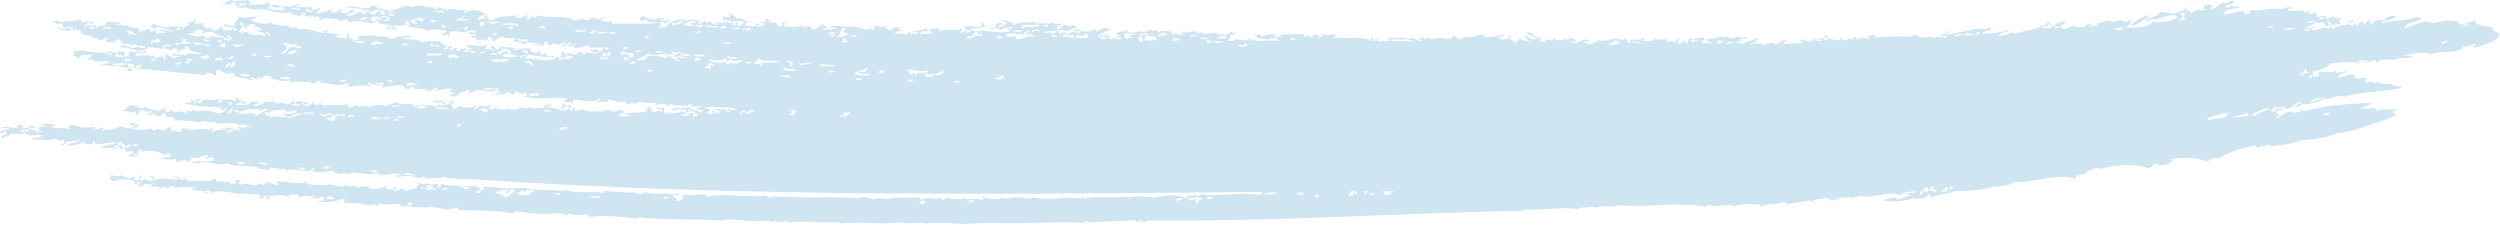 <svg xmlns="http://www.w3.org/2000/svg" width="218" height="20" fill="none" xmlns:v="https://vecta.io/nano"><path d="M212.858 3.812c.01-.1.38-.35.57-.227-.015.15-.37.24-.57.227h0zm-9.825-1.29c-.446-.31-.978.23-1.44.077-.23-.182.27-.088.162-.24-.223.09-.617.098-.61-.06.432-.088.482-.13.857-.382.14.182.31.086.48-.026.206.18.25.192.367.42.367-.152.135-.323.05-.488.552.102.476.492.135.698h0zm-1.296 4.082c-.005.12-.313.242-.487.107.246-.118.196-.286.487-.107zm-.886.013c-.167-.002-.272-.146-.248-.252.188.054.34-.23.44-.313.284.1.043.165.11.248a.2.2 0 0 1 .2.047c-.342.035-.633-.008-.503.27zm.606-4.022c-.19.075-.38.153-.544-.018.19-.093.373-.087.544.018zm-.055-.818c.167.136.238.138.273.01.295.142-.324.295-.424.15.1-.053.127-.106.15-.16zm-2.327.784c.34-.006.705-.237 1.03-.1-.353.12-.705.23-1.03.1zm-.872-.15c-.146-.124-.33.116-.472-.055.14-.175.6-.098.472.055zm-1.584 7.705l-.256-.17c.413-.078.922-.608 1.678-.438-.6.203-1.118.274-1.422.61h0zm6.44-.37c.19.114-.044.216-.032.326-.152-.066-.32.033-.464-.137.168-.092.32-.04.496-.19zm-6.983.352c-.457.03-.925.16-1.373.12.422-.15.838-.22 1.262-.37.108.085.166.168.11.25zm-2.125.137c-.33.1-.807.076-1.318.245-.065-.056-.194-.115-.12-.167.35-.195 1.07-.36 1.615-.48.208.142.04.273-.176.402zm-4.062-8.535c.443.018.59-.256.183-.485a.73.73 0 0 1 .353-.111c.33.2-.258.373.215.578-.253.028-.52.21-.75.018zm-5.543.89c.294-.21.564-.178.84-.22-.065.16-.586.314-.84.22zm-11.904.445l-.19-.128c.175-.162.323-.055.48-.027l-.29.155zm-1.222-.038c.355-.153.695-.152 1.015.072-.34-.024-.688.067-1.015-.072zm-.83.137c.23-.21.79-.226.75-.017-.235-.136-.51.117-.75.017zm-.337 13.377c.072-.052-.023-.1-.12-.166.146-.092.28-.088.407.012-.082.098-.15.167-.287.155zm-.224.197c-.172-.088-.377.158-.543-.016.21-.203.248-.175.448-.395.18.14.05.273.095.41h0zm-1.164.087c-.216-.182-.15-.194-.456-.218.065-.113.197-.4.503-.27-.653.273.66.096-.047.488h0zm-.678-.02c-.087-.045-.17-.13-.265-.1-.105.083.014.377-.302.318-.045-.096.13-.187-.04-.287.367-.028.353-.372.718-.386.066.15.194.305-.1.445h0zm-9.837-13.242c.265-.15.51-.123.752-.018-.263.14-.496-.052-.752.018zm-7.044.233c-.326-.088-.262.186-.55.065-.058-.095.66-.334.55-.065zm-1.3.083c-.228-.088.013-.162-.114-.25.215-.1.413-.045.615-.02-.006.14-.296.09-.5.27h0zm-6.812-.045c-.28-.207-.702.127-.593-.223.156.1.674.006.593.223zm-2.535.127l-.192-.128c.392-.08.33-.046.502-.27.176.068.362.027.53.18-.29.18-.563.196-.84.22zm-2.99-.09c-.107-.144-.57-.118-.45-.3.174.19.675.05.45.3zm-16.186-.4c.178.04.374-.1.538.098-.155.12-.635.068-.538-.098zm-.068 13.587c-.192-.112-.407.01-.605-.058.405-.254-.182-.163.03-.325.302.164.64-.052.95.028-.258.115-.45.23-.374.355h0zm-1.827-.096c.17-.113.332-.15.48-.026-.168.113-.33.15-.48.026zm-.343.03c-.15-.12-.086-.41.23-.278-.11.092-.042.19-.23.278zm-.885.014c.148-.103-.006-.206-.193-.13a.19.19 0 0 1-.021.245c-.13-.085-.277.05-.4-.094.35-.112.023-.245.372-.356.153.065.316.024.464.136-.105.046.045.29-.222.198h0zm-3.286.227l-.257-.17c.226-.183.583.055.257.17zm-1.413-.165c-.144-.17-.31-.07-.465-.136.237-.114.472-.2.686-.06-.076.066-.046.135-.22.197h0zm-.96-13.74c.14.07.082-.088.208-.035-.17.1.21.02.258.17-.133.127-.58-.02-.466-.136zm-2.22 13.52c.287.113.97-.233 1.014.07-.316-.032-.938.24-1.014-.07zm-4.534.516c-.18-.04-.37.072-.544-.016-.022-.255.807-.177.544.016zm-1.33.41c-.244-.156-.135-.303-.164-.454-.23.192-.625.254-.614.023.37-.07 1.103-.198 1.213.117-.48-.135-.222.2-.435.314h0zm-1.264-.323c-.17-.104-.418.044-.42.15-.117-.07-.184-.14-.185-.21.17-.08.686-.148.606.058h0zm-18.847.135c.19-.06.734-.173.678.02-.22-.07-.467.17-.678-.02zm-3.894.253a.57.57 0 0 0-.265-.089c.003-.108.248-.24.427-.233.235.116.054.22-.162.322h0zM57.9 17.146c.172.066.34-.032.33.132-.193.164-.525-.012-.33-.132zm-6.455.02c.288-.097.828-.16.878.066-.298.044-.596.093-.878-.066zm-3.104-.25c.19-.142.37-.137.54.014-.2.142-.363.002-.54-.014zm-2.11.063c-.392.102-.77.033-1.148-.073.2-.163.234-.053.43-.314.108.057.214.17.33.132.093-.052-.048-.1.012-.163.244.08.507-.13.737.142-.22.178-.68.013-.36.276h0zm-2.054.27c-.468-.327-.556-.302-1.056-.437.296-.138.7-.3 1.172-.253.05.096-.36.18-.088.283.375-.113.205-.24.364-.357.107.09.224.05.33.13-.225.302-.5.365-.723.632zm-2.68-.482c.004-.157.302-.212.476-.028-.163.056-.327.15-.476.028zm-2.97-.246c.2-.142.37-.105.547-.066-.187.094-.375.19-.547.066zm-3.073 1.3c.16-.054.336-.292.482-.11.094.128-.373.282-.482.11zm-7.08-.558c.26-.21.505-.14.746-.022-.045.182-.512.167-.746.022zm79.56-13.298c.354-.008.686-.115.702-.224.064.07.02.137.185.21-.307.144-.61.216-.887.015zm-1.854-.627c.312-.173.617-.295.903-.177-.157.28-.582.23-.903.177zm-.435.314c.377-.17.723.02 1.094-.05-.38.19-.74.156-1.094.05zm-.144.078c-.11-.052-.226-.01-.336-.052.093-.05-.048-.11.013-.162.066.025.136.017.208-.035.167.086.226.17.115.25h0zm-.852-.393c.196-.103.73-.095.673.102-.22-.092-.46.055-.673-.102zm-.802-.187c.034.042.125.085.057.124-.092-.058-.107-.112-.12-.167.206-.026.42-.118.615-.023-.198.19-.367.035-.55.065h0zm-1.59.238c.235-.095.452.02.68.02-.245.196-.682.222-.68-.02zm-.73-.226c-.087-.044-.17-.128-.265-.09.063.056-.042.107-.15.16l-.193-.128c.378-.168.313-.117.436-.314.137.072.062.138.187.2.072-.04.032-.08.078-.12.287.104.113.194-.093.283h0zm-1.797.273c.227-.102.075-.216.3-.318.266.077.544.016.8.106-.085.066.06.138.05.205-.4.163-.783.117-1.16.007h0zm-.157.24c-.085-.06-.175-.075-.264-.09.163-.145-.248-.307.106-.446.32.187.275.362.158.535h0zm.407-.763c-.04.04-.028.08.058.124.095-.042.188-.08.272.008-.367.034-.735.1-1.09-.033.39-.033.474-.106.76-.1zm-1.58.157c.105.1.22.05.33.133-.194.068-.493.113-.5.27-.137-.195-.205-.387-.224-.578.3.09.956-.05 1.01.152-.2-.065-.412.028-.616.022h0zm-2.476.254c.04-.026.074-.053.007-.082.21-.06.416-.086.608.06-.215.132-.417.096-.614.023h0zm-1.16.006c-.36-.047-.728-.01-1.08-.113.27-.083.37-.192.493-.2-.05.08.294.1.33.132.087-.066.016-.136.086-.202.36-.024.463.202.174.372h0zm-3.044-.293c.144.16.325-.082.466.136-.2.084-.682.024-.466-.136zm-.47-.912c.167.086.226.17.115.248-.087-.044-.17-.13-.264-.1-.07.02-.143.076-.208.034l.357-.193zm-.6.635c-.328-.136-.476-.098-.623.104-.195-.237.183-.245.436-.313.084.07.263.144.187.2h0zm-.514.434c-.378-.15-1.87.564-1.497-.045-.274-.01-.918.155-.945-.11.172-.154.947-.18 1.088.032.202-.312.326.001.544.016-.16-.22.187-.362.314-.48.32.187-.432.342-.113.527.076-.065.044-.135.222-.198.1 0 .518.153.388.257h0zM86.84 6.766c.285.114.27-.165.63-.185.377.252-.69.527-.63.185zm.703-3.487c-.235.093-.462.086-.68-.02.243-.178.46-.076.68.02zm1.688-.603c-.353.136-.692.105-1.03.092.35-.11.702-.237 1.03-.092zM83.13 7.148c.216-.137.42-.136.615-.023-.2.07-.423.163-.615.023zM81.88 6.58c-.108-.064-.233.065-.337-.05.267-.264.393-.097.58-.39.323.16-.03.298-.242.442zm-1.23.045c.087-.066.014-.135.085-.202.445-.015.29.303.615-.022.36.253-.483.404-.7.224zm-.744-.062c-.285-.1-.045-.165-.116-.248l-.358.194c-.32-.244.027-.356-.5-.423.323-.03.926-.072 1.01.153.255-.13.707.107.763-.182l.258.17c-.19.15-.34.04-.356.194-.382-.114-.584-.122-.693.142h0zm-.714.387c.154.066.328-.116.472.055-.136.175-.588.098-.472-.055zm-2.61-.606c.02-.15.428-.318.623-.104-.218.16-.423.163-.623.104zm-2.124.142c.198-.076.037-.162.29-.236.357.356.767.083 1.14.237-.245.246-.986.017-1.432-.001zm.168.454c.01-.13.36-.158.55-.066-.193.142-.372.105-.55.066zm-.376-3.764c.168-.113.33-.15.48-.027-.17.113-.33.15-.48.027zm-1.04 6.946c.413-.16.393-.173.44-.395.127.134.26.138.41.01.25.256-.477.532-.85.383zm.663-6.508c-.17.113-.33.15-.48.026.224-.066.007-.347.363-.275-.122.078.175.168.117.248zm-.92-.435c.53-.182.176-.878.805-.67-.036.064-.3.193-.234.36.166-.08.317.024.467.135-.35.1-.7.337-1.038.174h0zM74.9 6.092c.383.23.46-.296.894-.097-.38.13-.196.095-.363.275-.2.006-.75.043-.53-.18zM72.21 3.118c.23-.037.467-.165.687-.062-.245.21-.46.078-.687.062zm-.74 2.426c.414.22 1.224-.002 1.41.245-.41-.102-1.468.18-1.41-.245zm.757.756c.008-.122.36-.205.55-.066-.188.076-.373.123-.55.066zm.01-3.51c.173.107.374-.12.537.097-.15.12-.633.07-.537-.097zm-2.536 2.7c.35.185.74-.172 1.1.03-.32-.015-1.233.347-1.1-.03zm-.835 4.504c.213-.16.364-.29-.04-.368.234-.08.457-.035.673.1-.22.142-.258.45-.634.266zm-.816-3.45c.266.11.912-.096.94.19-.273-.022-.908.038-.94-.19zm.324-.643c.348.188.723.043 1.076.194-.403.177-1.14.053-1.29-.078.12.056.2-.055.214-.117h0zm.842-.3c-.13.064-.207.13-.22.196l-.13-.085c.14-.195-.045-.27-.382-.338.402-.177.462.027.732.226h0zm-2.876.16c-.06-.347-.282-.092-.66-.263.263-.153.464-.15.376-.44.42.462 1.246.11 1.885.3-.428.11-1.105.1-1.645.116.093.098.253.198.045.287zm-1.15 4.2l-.193-.128c.26-.126.523-.313.763-.182-.012.18-.355.116-.57.3zm-.542-.016c-.33-.124.164-.402.362-.275-.066.18-.41.018-.362.275zm-.408-4.376c-.47-.06-.493-.18-.686.06-.26-.004-.31-.145-.254-.252-.49.18-1.322.072-1.55-.247.564.2 1.24.106 1.64-.036-.095.107-.016.217.11.33.037-.175.062-.188.357-.194.148.072.032.137.05.205.156-.216.154-.067.416-.07-.184-.174.24-.2.414-.07-.005.14-.296.092-.5.272h0zm-.79 4.015c.172.102.34.06.188.2-.3-.006-.162-.178-.453-.3-.3.197-.58-.123-.893.097.18.04.363 0 .532.177-.146.112-.274.006-.42.152-.242-.067.08-.317-.253-.253-.205.09.196.196-.1.284-.14.024-.27-.02-.402-.093.025-.122.31-.236.232-.36-.16.022-.31-.082-.466-.136.956-.027 1.91-.045 2.848.163-.296.292-.533-.16-.823.058h0zm-1.45-4.12c.108.077.218.125.33.132l-.143.078c.035.028.067.057-.007.08-.364-.196-.107.173-.29.236-.154-.064-.32.034-.467-.135.33-.127.343-.263.576-.392h0zm-1.518-.655c.36-.118.54.067.76-.1.084.07.264.143.19.21-.312-.084-.648.144-.947-.11h0zm.098.492c.128-.078-.166-.168.02-.243.18.022.363-.007.543.015-.23.135-.247.3-.563.228zM60.4 2.288c-.204-.058-.77.01-.734-.225.298-.11.612-.323 1.037-.174-.17.15-.32.04-.493.2.172.102.34.06.2.21zm-1.084 2.54c.001-.09.305-.194.493-.2-.133.126.305.042.395.174-.305.136-.594.053-.888.015h0zm-.303.4c.117-.032.23-.025.337.05-.505.2-.73-.32-.993-.395l-.355.194c-.505-.258-1.028-.228-1.556-.166-.072.198-.28.35-.44.395-.014-.317-.26.103-.538-.097.448-.205.8-.323 1.067-.582.415.373 1.22-.006 1.776-.03-.068.08-.443.15-.29.236.258-.1.505-.057.765-.182-.088-.044-.274-.027-.196-.128.243.145.868-.106.875.147-.326-.12-.858.18-.575.392.055-.295.937-.105.952.027-.25-.015-.978-.156-.83.14h0zm-2.4 1.073l-.195-.128c.167-.113.33-.15.48-.027l-.285.155zm-1.708-.864c.173.1.26-.12.285-.155l.26.17c-.153.142-.64.183-.545-.015zm-.584-.385c.365-.196.293.144.67.182-.234.062-.66-.024-.67-.182zm-.118-.248c-.236-.116-.055-.22.16-.322.3.235.634.053.94.2-.2.16.04.303-.37.357-.316-.118-.06-.22-.11-.33-.207.043-.408-.015-.622.105h0zM53.12 2.898c.192-.142.372-.106.552-.066-.008.12-.362.204-.552.066zm-.21 1.91c.012-.095-.057-.192.227-.28.338.124.014.407-.227.28zm-.556.148c.194.18.77-.03.74.143-.24.014-.946.18-.74-.143zm.44-.396c-.067.107.096.22.1.33-.167.116-.318.01-.473-.054.187-.068.185-.342.363-.275h0zm.366-.357l-.284.154-.196-.128c.172-.16.323-.055.48-.026zm-1.122-1.42c.345-.045.684-.008 1.02.07-.328.072-.932.162-1.02-.07zm-.687.062c.232-.06.475-.28.693-.144-.237.126-.476.292-.693.144zm3.372 1.44c-.133-.05-.28.086-.402-.093.116-.21.533-.01.402.093zm.675.1c.2.072.41-.015.61.057-.172.11-.687.155-.61-.057zm1.247-1.148c-.17.114-.33.152-.48.028.168-.114.33-.15.48-.028zm.588 1.24c.2.05.414-.065.61.058-.168.028-.688.164-.61-.058zm1.418-2.49c.347.18.632-.205.837-.22.276.217-.145.178-.304.4-.123-.168-.274.01-.416.07-.17-.087-.226-.17-.117-.248zm2.402.72c-.002.108-.313.307-.492.2.163-.043.34-.28.492-.2zm.31-.48c-.1.052-.126.106-.15.16-.158-.085-.67-.055-.596-.22.24.125.51-.12.745.06h0zm.343-.03c.332.118.68.034 1.013.15-.416.085-.817-.03-1.227-.034l.214-.117zm1.564.086c-.116.064.14.14.052.205-.175-.09-.368.056-.538-.097.168-.102.333-.196.486-.108h0zm.496 1.523c-.277.052-.547.02-.824.058.03-.113.818-.26.824-.058zm.585 1.24c-.21.08-.42.12-.622.105.13-.06-.55-.043-.253-.252.288.082.584.092.875.147zm.205-2.605c-.24.157-.466.134-.687.063.23-.037.467-.165.687-.063zm-.637-.59c.36.06.737-.113 1.084.113-.36.03-.263.298-.57.3-.364-.096.036-.375-.248-.334-.108.092.056.192-.226.28-.186-.127-.08-.247-.04-.368h0zm1.6.616c-.028.08-.105.16-.29.237-.167-.2-.362-.026-.532-.18l.143-.077c.193.165.344-.03.68.02zm.035 3.02c-.194.04-.688.107-.467-.136.107.197.59-.094.467.136zm-16.524 5.893l-.13-.085c-.047.02-.093.04-.136-.004.128-.187.473-.3.762-.183-.2.175-.49.092-.495.272zm-1.714-1.72a1.14 1.14 0 0 1 .817.022c-.28.093-.55.086-.817-.022zm-4.98.148c-.208-.037-.264-.252-.598-.22.195-.2.364-.005.556-.148.252.13.35.255.042.37zm-2.53 1.153c.2-.102.034-.15.284-.155.305.134-.09.35-.284.155zm-1.937-1.522c.485-.125.958-.073 1.424.08a10.15 10.15 0 0 1-1.424-.08zm-2.703 5.797c.14-.264.752-.072 1.085.03-.37.103-.718-.09-1.085-.03zm-.55-5.03c.117-.05.237-.158.348-.112-.04.026-.073.052-.005.082a.4.4 0 0 1 .343-.032c-.234.123-.464.155-.685.063h0zm.114.33c-.13-.084-.275.052-.402-.093l.212-.117c.172.102.34.06.2.2h0zm-.6-1.24c.196-.133.734-.188.68.02-.218-.148-.463.134-.68-.02zm-.75 1.04c.2-.075.416-.08.62-.105-.12.164-.35.202-.62.105zm-1-.15c.318-.022.63.06.945.108-.296.165-1.11.196-.945-.108zm-.102 4.687c.2.046.414-.104.607.058-.175.273-.882-.107-.607-.058zm-1.394-4.726c-.288-.1-.266.163-.614.025.175-.164.7-.248.614-.025zm-.885.017c-.262-.164-.54-.083-.816-.02.1.138.12.276-.162.404-.2-.064-.402-.084-.6-.22.212-.13.4-.017.624-.187-.105-.167-.628-.092-.664-.262.11.038.225.037.343-.03l.326.212c.47-.183.575-.008 1.097-.133-.14.078.09.165-.15.24zm-1.915 4.516c.02-.166.41-.2.617-.106-.02.205-.406.14-.617.106zm.5-4.594c-.234.118-.458.074-.674-.1.233-.1.45.05.674.1zm-1.424-.08c-.17-.176-.35-.18-.544-.015l-.196-.127c.35-.136.684-.04 1.023-.014l-.283.155zm-1.166 4.66c.26-.163.497.016.742.06-.256.124-.5.043-.742-.06zm-.7-4.34c-.18-.018-.247-.062-.262-.17-.488.186-.945-.118-1.434.084-.213-.105.04-.358-.333-.132-.23-.125-.222-.453.155-.322-.078.052-.146.105-.01.163.075-.46.862-.298 1.32-.413l.327.213c.272-.013.56-.246.82-.06-.14.254-.766.286-1.103.215.065.06-.037.07-.14.078.226.02.443.197.67.18.354-.224.704-.39 1.033-.176-.548-.02-.414.167-.63.268.001-.21-.266-.083-.413.07h0zm-2.74 3.8c.265.115.546-.042.805.184-.236.096-.81.012-.805-.184zm-.24-4.043c-.247-.338-.247.03-.393-.255-.346.053-1.055.215-1.158.01.06.03.43.001.277-.074-.23.043-.456.012-.677-.1.2-.14.365-.033.54.096.218-.117.606-.047.628-.27.432.185.982-.192 1.213.196.05-.245.518-.226.756-.102-.657.038-.555.33-1.186.498zM19.85 9.86c-.108-.194.392-.183.155-.322.14-.067.277-.102.412-.07-.31.125-.127.52-.567.393zm.19-.972l.263.17c-.14.1-.28.136-.413.07.308-.073-.16-.167.15-.24h0zm6.113.324c-.207-.03-.768.015-.74-.142.207.001.77-.06.74.142zm-5.46 4.993c.235-.16.456-.057.677.017-.028.16-.46.148-.677-.017zm-1.07-2.72c.192-.114.73-.188.68.018-.226-.014-.46.116-.68-.018zm-8.073 1.18c.3-.206.505-.003.543.014-.182.008-.37.138-.543-.014zm-9.182-1.12c-.195-.264-.41.13-.605-.136.236-.214.813-.123.813.018-.142-.056-.077.06-.208.118h0zm16.65-2.644c-.12-.1.323-.254.416-.153.003.06-.247.342-.416.153zm40.686.628c.308.12-.1.36-.3.236.197-.075.035-.162.3-.236zM46.303 8.416c-.168-.086-.227-.17-.117-.248.3.066.603-.165.88.065-.26.154-.505.08-.764.182zm-.6-3.034c.46-.24.913.148.723.387-.2-.167-.15-.247-.723-.387zm-.25-.333c-.066-.057-.2-.114-.126-.166.15.125.34-.258.48-.027l-.354.194zm-1.63-.127c.087-.383.91-.186 1.37-.044-.466.148-.918.114-1.37.044zm.03.53c-.12-.07-.187-.14-.19-.2-.246.228-.82.103-.8-.104.26.178.556-.147.8.104a.56.56 0 0 1 .682.019c-.28.19-.352-.048-.492.19h0zm-1.735 2.36c.353-.176.69-.13 1.03-.094-.353.163-.69.133-1.03.094zM41.8 4.62c.214-.12.422-.16.622-.105-.205.008-.427.263-.622.105zm1.564.085c-.193.16-.367.04-.55.065.01-.188.36-.216.55-.065zm.57-.31c-.088-.045-.275-.027-.197-.128.42-.082.6.08.872.228-.076.066-.043.135-.22.198-.27-.102-.09-.192-.184-.3-.366.163-.516.17-.575.392-.247-.003-.16-.14-.254-.252.192-.142.37-.09.556-.147h0zm2.102.18c-.347.18-.242-.045-.534-.177.214-.183.544.054.534.177zm-4.97-.178c.135.017.267.063.396.174-.197.184-.602-.054-.396-.174zm-1.35.738c-.11-.16-.198-.227-.475-.055-.118-.072-.187-.14-.19-.21.19-.143.37-.09.555-.147.17.178.355.137.535.178-.298.074-.167.083-.426.233zm-2.3-.31c-.075.058-.043.146-.207.035.027-.08.103-.16.29-.236.352.17.73-.044 1.09.03-.243.29-.662.158-1.173.17h0zm-.174.567c.167-.115.323-.068.473.054-.167.115-.323.068-.473-.054zm.383-1.62c.294.08.17.352-.088.283.206-.1-.197-.196.088-.283zm.73.305c-.177-.09-.37.056-.54-.096.15-.128.63-.022.54.096zm-2.825 3.43c.123-.11-.187-.02-.125-.166.308-.162.956-.086 1.01.15-.278-.238-.6.02-.886.016zm-.508-3.643c.26-.113.503-.04.753-.02-.258.12-.513.188-.753.02zM33.79 7.05c.167-.116.323-.068.473.054-.167.115-.323.068-.473-.054zm-1.093-3.09c-.13-.12-.272-.022-.398-.174.32-.13.25-.093.495-.272.214.212.448.126.666.263-.26.142-.494-.096-.763.183h0zm-1.885-.458c.33.214.7-.082 1.017.15-.032.18-1.24.106-1.017-.15zM29.557 7.1c.168-.15.32-.04.5-.19.358.2-.284.307-.5.19zM25.44 4.097c-.544.225-.422.697-1 .545.402-.136.893-.613.25-.768.002-.148.235-.095.42-.152.107.245.503.085.81.185-.325.234.295.01.395.254-.302.082-.585-.107-.885-.064h0zm-.04.652c-.088-.053-.18-.01-.268-.09-.055-.182.52-.343.833-.223l-.565.312zm-.398.927c.22-.152.768.007.743.142-.247-.06-.5.012-.743-.142zM24.39 6.8c.238-.18.45.05.69-.145.12.07.188.14.193.208-.3.037-.6.135-.883-.064zm-1.394-1.83c.26-.2.504-.066.752-.02-.25.02-.506.087-.752.02h0zm-.36-2.007c-.287.237-.544-.054-.825.06-.194-.203-.328-.254-.67-.262-.115.065.143.14.057.205-.594-.238-.24-.4.042-.732.15.072.035.136.057.205.117-.064.223.095.34.05-.12-.07-.2-.14-.193-.21.255-.124.43.023.353-.194.16.007.322-.035.472.133-.096.085-.28.037-.213.117a2.94 2.94 0 0 1 .678.1c-.283.142.03.048.128.166-.17.162-.314-.086-.48.028.215.23.448.146.67.263.054.074.293.354-.085.283.15-.15-.26-.057-.33-.213h0zm-.25 1.95c-.15-.16-.32.025-.47-.135l.282-.156c.078.097.237.196.187.29zm-1.457 1.592c.302-.116.595-.06.883.064-.304.16-.6.145-.883-.064zm-.608-2.502c.092-.052-.052-.1.01-.164.355.166.732-.047 1.088.11-.363-.046-.744.244-1.097.053h0zm.175 1.717c-.164.102-.33.196-.483.11.08-.052.147-.105.01-.163-.254.075-.1.16-.287.237-.306-.157.155-.295.23-.442.247.043.066.26.263.17.124-.092-.04-.192.084-.284l.265.17c-.105.066-.255.13-.082.202h0zm-1.338-1.707c0-.108.243-.242.423-.234.3.1-.177.158.123.248a.54.54 0 0 1-.546-.014h0zm.266 1.352c-.097-.296-.45-.024-.744-.142.194-.362.953-.167.744.142zm-.04-1.713c-.165.115-.322.07-.475-.053l.282-.155c.14.07.066.137.192.21zm-1.2-.52c.118.07.115.14.057.205-.41-.01-.524-.083-.33-.213-.317.04-1.3.16-1.56-.245.33.12.25-.032.548.014-.04-.096.132-.187.22-.28a1.43 1.43 0 0 1 .547.014c.07.124-.045.244-.088.365.334-.283.648-.185.97-.22.276.294.548.255 1.005.393-.217.207-.943.024-1.367-.036h0zm.153.94c-.2-.095-.41-.01-.61-.137.173-.143.68-.042.61.137zm-.402 1.1c-.204-.037-.4-.15-.603-.22.297-.017.6-.132.898-.18-.134.065-.1.134.057.206l-.352.194zm-1.594.407l-.2-.127.212-.117c.127-.078-.17-.168.014-.244.126.185.28-.094.406.092-.214.13-.16.268-.43.397h0zm-1.095-.027c.206-.01.425-.264.622-.107-.21.12-.425.28-.622.107zm2.58-2.136c.157.063.318.023.473.135-.2.14-.685.04-.473-.135zm-.846.467c.07-.053-.028-.1-.127-.167.347-.1.674.174 1.022.067-.294.168-.483.123-.895.1h0zm-.34-.05c-.27-.126-.916.126-.95-.186l.133.084c.14-.118.1-.242.088-.364.133.084.278-.052.407.09-.565.275.49.152.323.375zm-1.24.133c-.068-.056-.2-.113-.13-.166.137.06.16-.2.41.01l-.282.157zm4.5-.903c.34.005-.008.172.325.294l-.353.194c-.075-.098-.48-.062-.33-.212.162-.04.316.064.476.054.095-.107-.437-.23-.118-.33zm.51 1.848c-.116.203-.243.313-.626.187.457.02.17-.232.626-.187zm.784-2.956c-.127.078.17.168-.014.244-.327.043-.307-.32.014-.244zm2.074.83c.136 0 .404.183.187.3-.173-.1-.332-.2-.187-.3zm-9.928 2.558l-.198-.127c.168-.162.322-.057.48-.03l-.282.156zM10.81 5.23c.238-.196.463-.136.684.017-.23.017-.464.16-.684-.017zM9.7 5.53c.455.038.917-.078 1.367.034-.436.2-1.17.122-1.367-.034zm-.37-.905c.184.044.612-.06.403.173-.096-.125-.536.045-.403-.173zm.888.062c.112.236.212.056.473.134-.114.066.146.14.06.205-.334-.03-.237-.18-.546-.014l-.2-.128c.075-.066.04-.135.215-.198h0zm3.405-.936c-.001-.21-.27-.083-.416.072-.234-.237.465-.51.773-.35-.005.155-.203.26-.357.277zm-2.3-.708c-.215-.12.034-.29-.33-.293.486-.28.542.222.948.267-.215.18-.403-.198-.62.026zM9.56 2.59c-.1-.286-.28.015-.545-.095-.033-.265 1.003-.128.545.095zm-1.78-.125c.074-.066.04-.135.215-.2.1.09.226.05.34.13-.2.12-.377.218-.554.068h0zm42.28.303l.426-.232c.188.24.415-.06.605.14-.352.127-.69.1-1.03.093zm-2.982-.327c.087-.066.014-.136.084-.2.148.16.32-.025.47.135-.19.076-.375.124-.553.067zm-1.903-.134c-.413-.293-1.233.06-1.418-.243.4.03 1.5-.196 1.418.243zm-.562.23c-.11-.045-.227-.026-.333-.13.305-.05.2-.192.485-.11-.14.078.088.165-.152.24h0zm-1.614-.37c-.092-.26-.334-.057-.6-.22.306-.145.587.06.894-.098a.65.65 0 0 0 .333.131c-.338.1-.397-.078-.628.187h0zm.137.942c-.087-.052-.18-.01-.267-.09l.355-.195c.194.1.02.192-.09.283zm-1.104-.806c-.31-.155-.156-.432.1-.445.143.153.126.302-.1.445zm-2.285-.552c.1-.175.468-.088.64-.35.37.106-.284.183-.088.283.175.088.376-.16.546.015-.377.18-.737.088-1.097.05h0zm.697.794c.005-.048.184-.283.355-.194-.032.107-.07.313-.355.194zm-2.03-.3c.192-.133.36.06.54.097-.197.207-.366.015-.54-.097zm-.53-.26a.72.72 0 0 1-.398-.174c.188-.093.37-.088.546.015a.27.27 0 0 0-.148.159zm.952-.912c-.347.064-.68-.043-1.02-.07.346-.08.692-.114 1.02.07zm-2.038.8c-.287-.044-.3-.285-.677-.1-.038.14.4.11.186.29-.27-.004-.428-.08-.53-.26.382-.22 1.113-.303 1.235-.048-.14-.056-.078.06-.214.116h0zm-3.034-.613c.18-.213.67.07.606.14-.207.012-.408-.035-.606-.14zm-.447.56c.105-.08.538-.074.425-.234-.13-.17-.632.04-.535-.178.25.003.505-.048.742.143-.135.064-.1.132.055.206-.234.1-.464.118-.687.063h0zM33.3.88c.284.116.146.22.388.336-.188.095-.37.058-.552.066.14-.132-.018-.272.164-.402zm-.714.47c-.1-.208-.27-.12-.53-.26.47-.03.86-.466 1.103-.133-.396.054-.375.226-.572.392h0zm-1.258.374c.26-.133.525-.344.767-.184-.26.135-.52.248-.767.184zM27.2 1.086c-.14-.067-.625-.098-.532-.26.147-.065.624.118.532.26zM25.305.7c.253.02.867-.056.882.146-.297-.001-.594.003-.882-.146h0zM21.41.485c-.306-.05-.247.065-.684-.018.1-.126.23-.224.425-.234-.134.173.277.085.208-.035.177.1.097.193.05.287h0zm196.022 1.96c-.574-.195-1.503-.147-1.64-.665-.286.223-.78.125-.86.38.088.044.186-.034.282-.072.123.16-.037.106-.225.197-.165-.16-.343-.204-.527-.18-.19-.1-.1-.194.096-.283-.174-.03-.34.004-.352.11-.408-.3-1.385-.05-2.057.098-.734-.382-1.558.135-2.36.416l-.13-.086c.343-.43 1.104-.442 1.508-.728-.126-.12-.272-.022-.393-.176-1.192.44-1.9.27-3.055.557-.038-.042.008-.082-.057-.124.417-.046 1.05-.24 1.274-.45-.17-.127-.365.016-.536-.098.07.173-.114.21-.352.11.052.1.04.22-.033.326-.39-.1-1.29.04-1.13.372-.174.127-.056-.256-.326-.132-.037-.084.275-.08.16-.24-.274-.032-.535.28-.45.394-.187.056-.137-.217-.312-.296-.37.11-.145.24-.375.355-.184.1-.226-.133-.12-.167-.28-.082-.23.178-.296.236-.083-.017-.355-.127-.384-.257.175-.15.328-.097.497-.19-.395-.15-.594.14-.577.31-.484.034-.92.043-1.265.368-.344-.12.056-.215-.104-.33.28-.06.556-.087.832-.137-.25-.17-.232-.333.05-.488-.17-.088-.34.005-.352.11-.022-.197-.323-.02-.383-.257-.4.214-.736.202-1.25.206-.1-.12.377-.205.48-.026.072-.025.042-.053.01-.08l.143-.077c-.258-.153-.545-.01-.824.055-.123-.167.04-.326-.086-.492-.156.17-.16.09-.433.23-.247-.103-.16-.196-.312-.296-.178.063-.146.132-.224.197-.185-.087-.008-.164-.247-.253-.418.087-.824.054-1.23.043-.168-.185.168-.1.367-.274-.193-.114-.423.13-.608-.06-.003.067-.16.13-.088.2-.983-.173-2.02.2-3.006.07-.075.052.055.11.12.167-.17.1-.338.192-.497.19-.22-.65-1.344.15-1.9.02.21-.578.933-.405 1.495-.647-.284-.135-.65.15-.735-.145l-.433.23c-.163-.073-.12-.14-.183-.2.18.01.38-.17.553-.064-.088-.183.177-.1.23-.28-.286-.325-.676.397-.96.052l-.952.664c-.264-.117-.113-.222.033-.326-.207-.212-.448-.065-.672-.103.038.1-.034.217-.305.317.132.05.282-.085.4.094-.236.093-.463.086-.68-.02l-.648.348c-.092-.242.142-.19-.32-.215-.315-.118.17-.212-.103-.33-.123.394-.492.265-.944.583-.402-.074-.81-.084-1.208-.2-.34.382-.74.45-1.223.656-.3-.118.245-.21.168-.32-.624.023-1.282.565-1.583.85.632.106.858-.433 1.278-.532.114.07.113.14.048.205.172.08.457-.17.297-.236.552.33 1.718-.626 2.47-.168-.5.47-1.545.48-2.222.42-.465.558-1.427.5-2.303.54.26-.245.4-.425.48-.72-.2.168-.372.085-.57.227-.58-.45-.855.225-1.415-.166-.65.185-.438.133-1.046.252.18.074-.047.135.048.206-.188.056-.366.004-.56.146-.3-.16.088-.247.294-.236-.052-.186-.847.036-.838.22-.27-.02-.56.137-.81-.108-.382-.03-.808.385-1.182.25-.235-.24.19-.457.408-.682-.495.02-.725.355-1.392.284-.232-.162-.1-.196-.392-.176-.235.147.42.064.185.2.202.02.403.05.614-.022.087.21.03.19.394.176.063.056-.08.106-.153.158-.19.07-.34-.227-.527-.18-.004.068-.16.13-.088.2-.234.06-.453-.028-.68-.02-.094-.1-.025-.15.15-.158.134-.04.054.07.19.128.043-.12.15-.24-.032-.368-.97.63-1.877.598-2.813.892-.098-.058-.194-.115-.12-.168-.083.13-.8.35-1.262.37-.048-.21.696-.306.655-.43.18.183.356.088.073-.038-.777.184-1.478.272-2.072.262-.207-.28.725-.17.727-.468-.265.007-.347-.08-.487.107-.884-.227-2.525.385-3.453.466-.194-.115.546-.2.168-.322-.137.23-.482.3-.785.343.2.046.4.116.61.06.038.04-.008.08.056.124-.422.14-.802-.163-1.24.124-.124-.072-.047-.137-.184-.2-.337.184-.64.048-.968.133-.112-.07-.112-.14-.048-.206-.153-.066-.33.116-.472-.056-.146.05-.086.107-.015.163-1.257-.055-2.106.01-3.35.1-.096-.086-.022-.164.16-.24-.203-.025-.416.067-.617.02-.336.1.128.222-.166.32-.303-.173-.625-.108-.96.052-.184-.088-.01-.164-.25-.253-.128.09.033.19-.096.283-.363-.24-.313.017-.823.056-.184-.087-.008-.164-.25-.252-.06.066-.065.134.05.206-.435.112-1.35-.174-1.32-.45-.65.144.5.25.09.493-.234-.01-.157-.118-.456-.218-.327.152-.697-.008-.847.3-.298-.002-.64.02-.73-.227l-.36.194c.236.222.1-.17.336.052-.202.3-1.19.07-1.798.27.106-.162.053-.3.374-.356-.458-.233-.57.304-1.054.335-.293-.266-.63-.042-.96.053-.363-.235-.76-.135-1.15-.077-.087-.18.36-.057.493-.19-.128-.126.205-.24.104-.364-.387.238-.928.27-1.277.532-.105-.08-.274-.012-.535-.098-.135-.24.816-.032.3-.317.22-.16.404.056.624-.103-.2-.197-.78.128-.736-.145-.23.14-.47.075-.84.22.036-.332-.392-.01-.728-.226-.432.233-.833.155-1.254.288-.017.167.32.295.53.18-.053.282-.644.11-.895.095-.057-.128.133-.255.23-.28-.042-.134-.238-.14-.242-.334-.043.366-.405.092-.782.344.138.218.32-.025.464.137-.228.015-.47.16-.68-.02-.063-.08.118-.033.216-.116-.094-.082-.288-.046-.192-.128-.246-.13-.107.263-.344.03.062.138.19.278-.038.407-.327-.006-.012-.137-.25-.252-.19.1-.126.186-.094.283-.115.01-.223-.058-.344.03-.345-.188.23-.347-.02-.53-.08.107-.207.21-.166.32-.244.177-.437-.19-.687.06-.248-.103-.16-.195-.313-.295-.31.16-.596.05-.89.013-.182.28-.682.19-1.038.172-.182-.088.363-.152.023-.245-.317.247-.65.113-1.103.13-.286.087.114.194-.094.283-.4.037-.058-.243-.378-.34-.18.008-.255.048-.286.155-.638-.466-1.384.212-2.04-.062-.25.27-.396.223-.853.383-.123.005-.198-.163-.465-.136-.063-.207.41-.1.567-.227-.414-.136-.736.026-1.04.172-.335-.078-.174-.17-.378-.338-.274.052-.425-.068-.56.146l-.257-.17c.107.222-.622.298-.887.014-.23.294-.416.163-.76.1-.285.14.028.05.123.167-.17.104-.32-.002-.48.026-.253-.2-.07-.197.03-.325-.295-.007-.586-.06-.858-.312.072-.05.142-.058.208-.034-.035-.156-.67-.09-.945-.1.708.132.567.396 1.25.486-.658.336-.718-.258-1.2-.2.01.177.508.37.43.544-.175-.16-.642-.14-.786-.35-.198.17-.214.347-.388.52.093-.3-.25-.28-.507-.424-.128-.113.3-.208.03-.326-.126.13-.19.13-.166.32-.18.005-.425-.152-.28.073-.203-.007-.397-.126-.593-.222-.003-.126.622-.001.502-.27-.372.138-2.028.46-1.703-.01-.203-.02-.425.17-.615.022-.3.382-1.018.063-1.542.442-.106-.272-.534-.106-.377-.338-.228-.068-.187.208-.5.27-.52-.032-1.032-.158-1.575.075-.046-.228-.497-.17-.544-.017-.185-.22-.402-.085-.594-.22.055.134.16.14.243.334-.265.02-.56-.15-.66-.265-.357-.047-.198.237-.678-.02-.032.067.073.138-.088.2.3-.047.59.02.873.148l-1.495-.044c-.04-.042.007-.08-.058-.124.236-.072.653.106.695-.142-.35-.135-.68.185-1.15-.075-.097.06-.193.116-.28.073-.06.066-.065.134.05.206-.308.134-.59-.023-.895.095-.24-.09-.065-.165-.25-.252-.27.097.133.207-.223.197-.25-.113.17-.197-.185-.21-.195.062.02.136-.086.2-1.03-.5-2.332-.047-3.178-.3-.108-.084.203-.157.157-.24-.377-.1-.796.272-1.152-.075-.06.066-.064.134.05.206-.15.144-.276.04-.422.15-.17-.073-.02-.137.087-.2-.195-.113-.4.01-.6-.06-.073.052.057.11.122.166-.148.136-.272-.007-.416.07-.018-.068.1-.133-.05-.205l-.287.154c-.184-.087-.01-.163-.25-.252l-1.982.063.192.128c-.18-.01-.38.17-.55.065-.17-.074-.02-.137.086-.202-.393-.107-1.12.09-1.3.165-.097-.172-.257-.215-.536-.098.34.166.028.163-.16.24.627-.066.88.175 1.56.088.076-.075-.063-.033-.128-.086.153-.177.262.11.416-.07.202.206.21.153.514.342-.783-.2-1.883.13-2.44-.155-.046.04-.007.082-.08.12-.267.077.07-.154-.185-.21-.437.323-.828.112-1.232.044-.128.222-.412.2-.694.143.108-.16.36-.316.18-.484.204-.046.545.026.56-.146-.264.022-.27-.017-.394-.175-.122.18-.3.136-.366.274-.232.058-.446-.103-.688.06-.254-.304-.87-.155-1.36-.04 0-.248-.243-.233-.61-.06-.048-.07-.04-.138.086-.2-.444-.126-.922.14-1.368.04-.128.077.164.168-.02.244-.146.1-.254-.216-.408-.012-.114-.072-.114-.14-.05-.206-.216-.042 0 .225-.35.113-.167-.087-.225-.17-.115-.248-.35.11-.958-.123-1.103.13-.185-.087-.008-.164-.25-.252-.017.252-.358.03-.343.03-.482.023-.654.344-1.167.088-.105.237-.663.1-.967.134-.02-.068.098-.132-.05-.205-.227.26-.543-.003-.91.258-.117.168.337.226.466.136.12.038-.324.18-.422.15-.14.19.304.055.4.093.066.07-.125.133-.222.197-.1.02-.372-.264-.68-.02-.17-.1-.327-.2-.18-.29-.238-.15-.505.06-.738-.144-.07.106-.004.248-.293.236.17-.298.696-.5 1.215-.658-.224-.033-.443-.13-.665-.183-.105.078-.144.243-.35.112-.072.065 0 .136-.085.2-.31.102-.168-.1-.458-.218.034.343-1.17.36-1.297.003-.012.202-.288-.008-.493.19.214.152.458-.05.672.102-.016.152-.586-.008-.815-.025-.03.08-.107.16-.293.236-.17.1-.15-.13.014-.163-.234-.068-.265.206-.093.283.164-.055.314.053.486-.108.06.083.06.165.117.248-.328.1-.625-.148-.952-.028-.062-.16.5-.445.04-.488.07.223-.102.1-.358.194-.026-.243.237-.102-.252-.252-.037.157-.065.21-.364.275-.095-.312-.516.096-.802-.186.824-.024 1.48-.263 2.39-.052-.322-.284.632-.1.514-.433-.106-.082-.223-.043-.328-.133-.143.264-.705.055-.81-.106.183.24-.33.205-.105.445-.18-.018-.373.11-.545-.016-.13-.135.546.028.086-.202.15-.178.264.11.415-.07-.125-.073-.048-.138-.187-.2-.413.26-.514.047-.603-.14-.03.34-.882.095-1.31.165-.152.15.016.108.187.2-.47.263-1.207-.01-1.453.242-.27-.103.05-.19-.045-.287.364 0 .732-.048 1.088.032.132-.105.14-.213.028-.326-.098.08-.186.04-.27-.008-.036.054-.072.107-.015.164-.366-.256-1.4-.033-1.653.196.193-.408-.482-.21-.64-.51a.4.4 0 0 1-.344.031c-.14.217.305.05.395.175.107.172-.293.275-.657.51-.3-.232.303-.226.306-.4-.332-.165-.27.013-.623.104.1.098.03.192.045.287-.165.057-.307-.136-.48.027.282.172.604-.16.874.148.354-.16.707-.295 1.045-.255.114.103-.314.06-.415.07-.115.12.204.147.266.066-.058.7-1.974.03-3.023.26.098.058.194.115.122.167.15.124.33-.117.473.055.03.116-.517.252-.688.06.13.196-.463.44-.7.225-.08-.046.416-.166.55-.066-.08-.243.16-.234.242-.442-.29-.1-.198-.158-.525-.26.492-.078.77.093 1.382-.205-.278-.2.036-.193-.38-.338.002.137.25.28-.17.404-.455-.008-.902-.105-1.362-.04.167.086.226.17.116.248.2.046.405.053.61.058-.02.115-.288.18-.43.233-.135-.06-.066-.112.013-.163-.384-.12-.114.23-.558.147-.02-.123.156-.24.1-.365-.498.295-1.403-.032-1.934.27-.092-.098.087-.188-.18-.29-.258.088-.498-.03-.767.182.174.086.237.17.254.252-.326.087-.638.004-.967.134-.146-.166.256-.465.564-.228-.147-.127.118-.24-.038-.368-.296.28-.602.16-1.187.332.146.172.325-.068.474.055-.025.2-.403.022-.63.185-.126-.07-.048-.137-.188-.21-.178.437-.796-.033-1.173.17-.175-.306.535-.203.578-.39-.065-.04-.138.014-.207.035-.298-.1.18-.158-.116-.248-.25.118-.61-.026-.493.2-.242.173-.447-.094-.68-.02-.048-.11.084-.26.285-.155-.036-.283-.9.206-.94-.2l-.428.232c.166.072.122.14.188.2-.27.09-.267-.064-.396-.175-.437.315-.83-.005-1.556-.167-.414.22-1.284-.137-1.912.026-.022.193.286.054.467.136-.1.213-.783.147-1.102.13-.104-.206.428.01.356-.194-.207-.098-.37-.162-.388-.255-.17.078-.482.318-.72.468-.314.052-.225-.22-.454-.3-.163-.03-.69.202-.61-.058-.54.208-1.057.134-1.575.076-.306-.13.267-.236-.04-.368-.4.1.1.248-.233.36-.313.112-.32-.216-.52-.342-.188.078-.36-.045-.545-.015.06-.107.004-.218-.245-.333-.013.06-.096.173-.215.116-.168.1.2.02.26.17-.193.142-.364.002-.544-.015-.15.103.248.155.33.132.017.096-.06.19-.09.283-.262.003-.26-.147-.415.07-.285-.192.08-.143.1-.283-.275-.12-.257.09-.356.194-.323.058-.634-.05-.954-.027-.013-.123.216-.24.234-.36-.3-.07-.564-.4-.935-.27-.254-.256-.308-.39-.922-.435.175.087.408.1.4.256-.214.1-.414.047-.617.023-.14.078.086.165-.154.24.263-.01.75.224.817.023.034.096.1.194-.09.283-.236.016-.15-.233-.48.027-.298-.1.18-.158-.116-.247.038.247-.334.23-.623.105-.178.15.077.195.26.17-.12.075-.23.03-.35.113-.072-.097-.468-.204-.32-.295-.12-.025-.598.21-.473-.054-.22-.082-.367.353-.7.225-.066-.07.125-.133.22-.198-.34-.035-.948-.277-1.1-.032-.102.03-.58-.053-.26-.17-.6.016-1.394.256-1.626.73-.16.01-.315-.04-.48.027-.26-.143.258-.264-.104-.4.332-.152.326-.043.543.015.328-.126.402-.26.168-.403-.067.04.025.082.06.125-.212.07-.423.163-.617.023-.15-.12.212-.008.285-.155-.17-.175-.373.103-.538-.097-.146.392-.882.095-1.356-.12-.23.14-.43.416.033.45-.1-.213.178-.133.416-.07.066.073-.12.072-.207.035.1.187.812.07 1.15.155-1.114.255-2.774-.005-4.106.128-.065-.057.075-.107.148-.16-.177-.065-.356-.102-.55.066-.095-.264-.273-.043-.534-.18-.195-.1.46-.177.09-.282-.263.26-.395.1-.89.015-.217.2-.483.33-.823.058-.24.18-.458.043-.7.224-.7-.582-2.015-.19-3.243-.497.02.18-.3.323-.416.07-.282.088-.213.185-.226.28-.092.015-.185.032-.272-.008.04-.122-.035-.246.23-.36-.385-.17-.12.337-.552.067-.125.287-.238.182-.628.187-.133-.1.038-.2.224-.28-.664.203-1.653-.013-2.15.47-.328.082-.32-.052-.54-.096-.18-.128.19-.24-.043-.37-.254.102-.208.212-.158.322-.332-.053-.252.08-.558.148-.19-.22.265-.487.58-.473-.137-.065-.068-.124.005-.08-.452-.245-1.09-.516-1.84-.092-.242-.115.33-.208.023-.325-.254.223-.913-.055-1.365-.038-.136.064-.07.134-.22.198-.02-.07.096-.133-.053-.206-.25.007-.086.053-.285.156-.054-.055.097-.106.01-.163-.284-.177-.59-.04-.558.148a.2.2 0 0 0-.202-.047c-.064-.056.075-.107.148-.16-.637-.026-1.615-.35-2.047-.056-.607-.24-.462.062-.814-.104-.367.31-.58.253-1.055.42.153.112.314.07.47.135-.215.138-.405-.083-.617.024-.066-.056.073-.107.146-.16-.43-.03-.852-.208-1.284-.24-.065-.056.075-.107.15-.16-.204-.023-.405-.087-.618.024-.242.44-1.578-.212-2.266.062l2.382.267c-.28.097-.548.002-.82-.02-.116.2.354.055.47.135l-.426.233c-.127-.07-.05-.137-.19-.21-.58.09-.57.47-1.253.293-.052-.144.46-.16.634-.27-.016-.096-.177-.194-.05-.287-.14.056-.508.55-1.05.34-.098-.084-.027-.164.153-.24-.276-.152-.554.337-.973.22-.28-.116.204-.213-.116-.33-.073.025-.04.053-.005.08.008.11-.367.01-.3.237-.12-.038-.575-.104-.485.1-.157-.037-.324.06-.476-.053-.007-.15.477-.286.37-.44l-.63.188c-.187-.087-.014-.164-.258-.252C26.61.678 26.202.61 25.79.6c-.136-.1.264-.043.355-.195-.52-.138-.662.42-1.17.092-.14.034-.29.25-.422.152-.166.11.21.02.263.17l-.212.116c-.4-.165-.82-.015-1.22-.195-.006-.21.557-.22.755-.02.19-.095.375-.162.558-.148-.223.008-.743-.306-1.096-.03-.272-.13.09-.242-.183-.37C23.14.454 22.33.41 21.7.4c-.15-.153.214-.043.283-.156C21.68.25 21.82.114 21.576 0c-.372.112-.73-.008-1.105.134-.493-.264-.498.042-1.25.293.3-.016.6-.106.892-.017.145-.05.083-.107.01-.163.186-.056.37-.05.547.015.157.074-.22.103-.28.074.087.133.745.522 1.08.274.21.247.975.25 1.43.16.156.122.07.22.34.05.69.286 1.394.364 2.108.26.01.28.745.08.527.34.115-.082.344-.066.625-.107-.1-.08-.227-.042-.335-.13.14-.035.276-.034.414-.07.05.07.045.137-.08.202.174.135.36.043.536.177.134-.05.06-.107.148-.16.152.122.305.226.476.054.1.064.217.18.335.13.185.086-.36.154-.016.244.284-.31 1.46-.138 1.707.086.243.1.088-.124.284-.156.07-.024.136.004.207-.036.252.1.07.193.323.294.46-.248 1.33-.001 1.98.093.17-.15.325-.098.49-.2-.334-.19-.278.14-.617.023.173-.124.123-.09-.048-.286.453-.253.836-.1.95.108-.19.143-.352-.197-.546-.015.304.013.435.25.18.372.432.01.857.14 1.287.158-.136.22-.07.13.257.252-.23.048-.455-.022-.672-.182-.127.078.167.167-.016.244.254-.052.496.076.747.06.174-.104-.08-.22-.25-.333.39-.047.766.09 1.167-.1.06-.107-.075-.22.022-.325.4-.05-.005.212.32.295.067.08-.116.032-.212.116.384.3 1.295.133 1.747.455.563-.246 1.096-.055 1.64-.036.175.214-.384.17-.437.396.407.173.53-.26.607.14.13-.132.14-.268.028-.407.484-.087.958-.03 1.428.08.165-.31.63-.18.967-.137.064.057-.075.107-.148.16-.117.04-.223-.074-.332-.132-.094.038-.113.08-.078.12l-.142.078c.243.1.51-.123.74.143-.167.105-.32-.001-.48.027-.097.217.395.115.535.178-.465.33.523.076.87.228-.02-.128.08-.36.365-.357-.198.204.164.21.174.453.072-.052.142-.06.207-.035-.114-.23.344-.19.438-.396.183.036.748.286 1.156.072.238.116.005.218-.023.327.376.113.733.137.936.27l.284-.155-.26-.17c-.267.224-.498-.05-.747-.06.33-.167.63.1.96-.055-.04.496.73.23 1.262.483-.2-.06-.412.052-.61-.057-.032.204.532.142.74.143.068-.108.05-.216.16-.322.373-.052.174.217.32.295.098-.082.185-.04.273.007.025-.254.348-.246.68.02-.2-.275.107-.087.432-.315.375.236-.498.185-.03.407.135-.298.388-.21.575-.39.323.2-.4.182-.297.317.33.012.402.01.628-.186.3.183-.232.1-.154.24.578.304.78-.03 1.374-.124.154.1.07.192.32.294.31-.18.6.007.894-.096.08.11-.068.215-.025.325-.097.075-.183.027-.278.074-.224-.088.022-.163.018-.244-.413.03-.548.172-1.03.093.29.074.575.226.877.147.224.122-.372.004-.15.16-.31-.087-.632-.056-.946-.11-.062.053.08.11-.01.163-.264.08-.072-.157-.326-.213-.12.07-.233.07-.343.03-.057.507-.657-.134-1.035.175-.24-.114.073-.246-.255-.25-.206.158.044.327-.17.485.173.126.365-.018.54.096.072-.052-.06-.11-.125-.166.237-.136.456-.02.68.02.033.15-.22.064-.3.236-.274.02-.54-.054-.822.06-.24-.114.072-.246-.255-.252-.473.585-1.934.118-2.807.127-.04-.1.282-.2.16-.322.813.084 1.62.25 2.44.23.134-.143-.297-.155-.408-.01-.2-.146-.48-.114-.185-.29l-.687.062c-.05-.11.205-.21-.113-.328-.228.228-.295.15-.622.105-.253-.102.07-.188-.183-.3-.475-.084-1.088.057-1.38.207.01-.068-.137-.14-.054-.206.2-.108.008.208.272.008-.397-.17-.817-.04-1.215-.197l-.498.272c-.13-.113-.132-.222-.386-.337-.294.27.16.272.245.415-.26.14-.48-.293-.747-.06-.3-.172.293-.32-.1-.492-.068.038.023.082.06.124-.532.13-1.046-.015-1.565-.084-.287.168.142.36.387.337-.256.07-.534.45-.77.263-.113-.157.285-.04.22-.198-.123-.186-.278.094-.403-.092-.163.153.014.213-.36.275-.155-.086-.15-.168.017-.244-.366-.175-.354.318-.694.144-.096-.124.387-.234.095-.364-.264.088-.192.185-.36.275-.093.016-.184.032-.272-.008-.007-.132.373-.124.295-.318-.347.01-.26-.118-.595-.302-.63-.166-1.315.026-1.776.032.403-.285-1.086-.196-1.55-.328.04-.216.632.05.9-.18-.544-.215-1.052.196-1.43-.08-.072.053.06.11.126.166-.195.19-.364.005-.556.148-.488-.415-1.184-.055-1.48-.367-.634.17-.997-.06-1.517.204.248.02.077.058.262.17-.767.245-.96-.218-.99-.556-.18.16-.047.325-.168.485-.293-.056-.6-.04-.88-.146-.1-.103.294-.1.454-.17-.184.008-1.018-.185-1.188-.133-.16-.042-.145-.262.01-.163.001-.196-.274-.01-.4-.01-.073.052.06.1.125.166-.56.001-1.4-.51-2.17-.302l-.33-.213c-.142.077-.27-.066-.415.07-.567-.448-1.185-.03-1.753-.454-.627.195-1.233.02-1.834-.252.38-.12.406-.21.703-.308-.68-.005-1.387.26-1.712-.004.003.346-.494.496-.325.888-.34-.054-.675-.17-1.013-.23.016.363 1.245.164 1.197.602-.142.09-.265-.133-.4-.173-.064.254-.557.002-.834.222.05-.134.09-.27-.25-.414.02.198-.198.236-.498.354-.206-.162-.587-.376-.61-.138-.243-.115-.105-.252-.396-.255-.132-.158.03-.106.217-.2-.295-.042-.6-.09-.892.017-.23-.142.262-.265.022-.407-.125.06-.233.385-.5.192-.045.094-.22.184.054.287-.392.083-.33.048-.496.273-.145.136-.263-.228-.408-.092-.32.148.165.166.262.25-.184.03-.36-.09-.55-.014-.134-.11.296-.2.018-.325-.09.174-.5.065-.34-.05-.424.308-1.122.14-1.7-.164-.025.094-.196.185-.22.28.29.1.157.092.4.255.182-.063.04-.135-.058-.205.574-.05 1.134.21 1.7.326-.49.134-.953-.205-1.44-.076.25.054.498.1.744.222-.28.09-.543-.13-.83.143-.135-.112.12-.214-.12-.33-.118.075-.23.03-.35.113-.175-.07-.026-.136.078-.2-.132-.084-.277.053-.406-.092-.078.232-.52.08-.566.312-.366-.144.02-.27-.254-.413-.284.12-.9-.048-.953-.186-.43.14-.42-.117-.824-.02-.154-.152.215-.042.282-.156-.382-.183-.778-.014-1.162-.15-.154.123-.185.165-.222.36-.228-.046-.668.02-.698.228-.303-.09.177-.158-.126-.247-.204-.055-.416.092-.617-.056-.263.1-.092.2-.35.195-.22-.14.33-.263.293-.4.165-.117.308.274.478.052-.06-.19-.602-.18-.89-.062-.247-.088-.074-.165-.264-.25-.35.134-1.063.28-1.172.093-.12-.045-.13.065-.074.12-.253.024-.507.07-.75-.14-.167.15-.323.042-.49.192.302-.128.584.295.89.063.196.208-.095.282.395.418-.404.266-.513-.033-.616-.056-.278.193.27.153.262.332.142-.126.28-.124.41.01.185-.15.343-.042.352-.196-.225-.097-.418.007-.335-.21.162-.07.313.178.478.052.115.16-.194.208.195.3-.133-.282.305.015.548.014.033.038-.01.194-.117.213.217.056.574.25.857.17.245.356.678.136.872.47.354-.065.316-.24.696-.227.07.07-.12.133-.214.198.285.266.59.116.882.226.11-.104.044-.15-.13-.167.198-.198.486.012.49-.192.02.038.082.26.267.17.132.158-.03.106-.215.198.358.155.733-.034 1.084.27.143-.426.5.21.83-.142-.08.253.287.107.33.293-.252.024-.505.07-.747-.14-.237.335-.873.045-1.296-.155-.03.122-.06.243-.36.36.675-.373 1.94.623 2.6-.1.432.05.87.002 1.294.154.1-.105.046-.15-.128-.166l.423-.235c.138-.024.273.018.407.092-.212.126-.4-.022-.627.19.2.113.406.105.606.22l.283-.156a1.09 1.09 0 0 1 .34.049c.134.098-.035.19-.22.28.507.085.29-.388.835-.224.058-.067.06-.135-.058-.206.142-.067.28-.102.416-.07-.286.35.77.473 1.128.64-.405.09-1.4-.18-1.374.128-.41-.004-.814-.155-1.228-.112-.052.23.494.08.676.18-.33.102-.327.012-.56.23-.153-.358-.398-.05-.526-.42-.35.14-.198.293-.09.445-.266.067-.262-.2-.398-.254-.164.092-.322.042-.49.19-.247-.087-.073-.165-.26-.25-.312.193-.177.004-.477-.053-.325.12-.64.008-.966.14-.275-.1.045-.19-.054-.287.337-.06.946.148.9-.182-.18-.03-.372.12-.556.15-.015-.055-.034-.1-.128-.167-.305.172-.37.184-.618.026-.396.14.033.3-.363.44-.07.024-.137-.004-.208.036-.242-.115-.01-.218.016-.326-.173-.2-.365-.024-.54-.176-.143.05-.08.107-.007.163-.414.09-.81-.303-1.236.05-.74-.158-1.3.008-1.906-.29-.237.2-.46.04-.69.065-.088.196.008.24-.22.36.315.187.32.134.534.34.157-.196.03-.147.287-.32.3-.05.59.103.895-.1.17.154-.304.292-.36.44.16.11.68-.02.607.218.453.074.923-.21 1.364.115-.278.12-.55.037-.828.142.18.04.366-.001.54.177.08-.17.144-.17.272.007.538-.28 1.042.174 1.57.08.27.09-.04.163-.147.242.174.15.364.007.542.095-.113-.15-.11-.298-.457-.46-.012-.068.027-.135.077-.202.16-.01.32.035.477.053.074.083-.163.16.125.247.175-.063.14-.132.216-.198.09-.032.18.057.273.006.16.18-.15.092-.15.242-.21.102-.402-.153-.616.025l6.326.605c.155-.333.828-.14.95.107.15-.173-.06-.355.098-.527.396-.074.346.254.744.14.065.056-.073.107-.146.16.34.057.69-.125 1.024-.013-.43.43.8.264 1.33.605.278-.074-.022-.164-.122-.247.55.03.304.07.808.184.087-.066-.172-.14-.056-.205.137-.024.272.018.404.092.026-.08.102-.16.287-.237.308-.12.2.22.546.014.1.084.028.164-.15.24.81.142.676.26 1.696.167.05.07.045.137-.08.202.65-.222 1.27.026 1.916-.113.027.055.056.11-.01.164.25.015.507-.11.767-.266.213.087.207.168-.015.244.823-.076 1.612.4 2.457-.017.253.102-.07.188.185.29-.14.076-.27-.066-.414.07.642-.05 1.456-.272 2.254-.063.114-.176-.528-.14-.113-.33.348.18.63.325.935.27.22-.253-.283-.027-.468-.135.26-.174.504-.063.758-.102-.001.136-.073.27-.165.403.69-.042 1.208-.33 1.987-.15.054.055-.096.106-.01.163.107.08.224.042.33.13.26-.15.13-.16.425-.233.017.082.083.166.256.252.346-.076.683-.018 1.023-.012.152.11-.22.137-.278.074.245.257.837-.022 1.04-.257.346.118.026.218-.158.322.476.013.975-.312 1.442-.164.134.058-.134.194-.24.122.098.14.328.2.625.214-.105.01-.41.044-.146.16-.14.042-.266-.1-.413.07.215.156.453.01.673.1-.08-.11.115-.312.354-.194.077-.076-.11-.04-.195-.128.278-.068.55-.08.84-.303.317.118-.164.213.112.33.208-.126.555-.118.567-.31.575.066 1.233.196 1.627.127.01-.095-.058-.192.223-.28.205.24-.192.35.38.418-.193.16-.366.04-.55.066.012.21.634-.017.88.065.03-.068-.076-.138.083-.202.213.09.366.035.526.26.264-.09.096-.19.36-.276.203-.02.373.37.744.062.187.086.01.163.255.252-.167.104-.322.056-.48.028.99.432 2.63.083 3.867.228.005.1-.122.214-.296.318.245.058.504-.067.745.062.188-.1.122-.187.087-.282.6.01 1.685.428 2.324-.097.19.2-.244.138-.224.28.437.02.535.01.88.066.07-.066-.003-.136.083-.202.45-.067 1.173.42 1.424.08.154.1.07.193.318.295.208-.043.426-.23.616-.023.34-.418 1.16.13 1.714-.155-.06.08.24.17.117.248.347-.08.698-.22 1.017.07.145-.104.283-.142.42-.15.014.055.03.11.123.166.072-.128.44-.117.273.008.22-.11.575-.074.95.027-.075-.178.108-.187.356-.193.065.056-.075.107-.148.158.335.073.68-.003 1.015.07-.28.2-.35-.05-.49.2.2.046.4.115.61.058.064.07-.125.133-.22.198-.25-.01-.478-.282-.744-.06.303-.045.153.28.46.217.073.185-.19.197-.427.233-.113-.1.06-.19.1-.283-.257-.118-.36.086-.49.2-.227-.008-.46.057-.674-.1.5.053.392-.25.763-.182.137-.145-.428-.083.02-.245.27-.124-.075.252.194.128.367-.164.05-.095-.117-.248.092-.015.184-.032.273.008-.284-.158-1.183.055-1.697-.09.126.24-.26.04-.29.237.32-.002.638-.02.965-.136.126.547-.977.347-1.332.492-.49-.218.002-.407-.295-.62-.04.268-.446-.085-.7.144.213-.036.806.074.59.302-.36-.278-.364.133-.88-.066-.268-.13.092-.243-.175-.372l-.356.194c.1.058.196.114.125.167-.65.184-1.28.09-1.922.2.19.2.405.057.603.14-.392.127-1.08.217-1.216-.116.178.035.36.003.555-.147.087-.152-.323-.06-.19-.2-.43.03-.814.346-1.088-.032-.17.162-.322.056-.48.027-.001.068-.155.13-.083.202-.488-.153-1.37.114-1.62-.21-.296.01-.595.073-.893.096-.008-.068.03-.135.083-.2-.25-.092-.19.15-.354.194-.266-.144-.095-.275.03-.408-.305-.08-.696-.001-.798-.267-.1.16.15.33-.17.485.417.134.18-.352.7-.144.078.164-.033.258-.295.318-.527.062-1.02-.35-1.548-.246-.18-.23.233-.128.426-.234-.218-.123-.454.005-.686.062a.24.24 0 0 0 .125.167c-.182.042-.243-.1-.278.074-.373-.176-.8.242-1.147-.154-.055.184-.63.197-.68-.018-.245.345-.887.31-1.305.168-.134.05-.06.107-.15.16-.345-.146-.75-.034-.727-.306l-.496.272c-.454-.15.157-.268-.107-.412-.307.16-.598.118-.887.016-.05.134-.343.263-.437.396-.177-.168.35-.316.034-.49-.028.397-.9.352-1.306.168-.353.07-.325.317-.696.225.024-.144.292-.305-.12-.248-.063-.124.132-.24.364-.357-.042-.043-.09-.025-.136-.004l-.13-.086c-.224.102-.07.215-.294.318-.357.11-.288-.215-.658-.345-.26.153-.493-.084-.75.02.256.238.532.188.81.104-.005.095.15.195.32.295-.29-.05-.267.135-.608-.058-.3.073.156.168-.153.24-.283-.208-.922-.175-1.414-.243-.1.104.393.14.54.096.072.32-.594.26-.898.18-.2-.2.477-.001.284-.155-.332-.22-.278.138-.615.024.422-.38-1.045.03-1.474-.367-.167.164-.682.245-1.05.42.057-.358-1.062-.07-1.23.048-.1-.057-.198-.114-.126-.167-.117.123-.393-.027-.7.145-.2-.304-.473-.016-.958.056-.095-.097.083-.187-.185-.3-.86.194-1.303-.008-2.186.105-.094-.108.084-.2-.192-.21-.03.327-.48.124-.674-.1.128.252-.326.418-.7.307-.106-.206.428.01.353-.194-.11-.08-.225-.042-.333-.13-.107.103.058.205-.216.198-.078-.07.187-.13.08-.202-.427-.117-.573.001-.554.15-.342.062.015-.257-.328-.213.035.2-.266.26-.564.31-.108-.245-.21-.01-.463-.216-.01.176-.354.15-.55.066-.02-.098.145-.045.08-.2-.12.253-1.168-.056-1.042.34-.243-.12-.513.235-.754.102-.186-.184.23-.12.427-.314-.246-.072-.5.01-.746-.06-.138.51-1.052.244-1.313.332.03-.153.363-.207.493-.272.136.058.068.1-.01.162.294.1.218-.115.554-.148-.45-.063-.564-.01-.934-.35-.283.087.024.2-.084.283C20.2 8.513 18.6 8.79 18 8.67c-.1.025-.57.145-.355.275-.36.172-.664-.188-.69.146-.198-.114.033-.217.018-.326.117-.04.223.075.334.132.22-.156-.15-.263.29-.32-.35-.013-.4.102-.83.222-.017-.054-.034-.11-.128-.166-.232.134.14.104.053.287-.208.072-.405-.08-.62.107 1.033.223 2.075.27 3.116.325.298.1-.178.16.122.248.257.006.184-.092.35-.194.266.17-.183.32-.435.478-.577-.027-1.21-.41-1.965-.174-.204.003-.4-.17-.606-.138.184.187.128.16-.276.075-.24.076-.01.163-.15.24-.498-.324-.627-.088-1.083-.108-.187-.087-.016-.163-.26-.25.02.18-.198.293-.486.192-.186-.086.356-.154.012-.244-.096.082-.184.04-.272-.006-.012.067-.087.133-.215.198-.583-.108-.87-.147-1.344-.36-.13.345-.447-.095-.753.104-.135-.157.262-.043.35-.195-.25.005-.5.037-.746-.06-.138.034-.285.252-.417.152.078.216-.003.19-.357.358.523-.034.73.23 1.155.07.244.19-.172.14.054.287.282-.115.304-.237.22-.36.163-.057.32-.007.483-.1.006.268.446.145.676.097.167.18-.297.147-.358.36.26.04.273-.03.416-.153.083.068.278.233.668.26-.001-.11.238-.21.424-.316.08.138-.028.27.25.414.188-.117.362.022.544.013-.08.094.083.193.053.286.73-.06 1.45.03 2.17.137.422-.25.81.123 1.228-.05.696.44 1.756-.205 2.225.345.144-.146.275-.04.417-.152.173.16.352.17.53.258-.28.092-.5-.08-.623.188.127-.216-.16-.107-.397-.173-.177.17.085.13.262.17-.328.187-.64.068-.955.057-.12-.084.314-.126.41-.07-.104-.214-.814-.01-1.152-.072.15.16.318-.025.47.135-.623-.068-.867.128-1.438.165-.196-.1.456-.178.085-.283l-.28.156c-.587-.18-1.294-.06-1.705.078.4-.22-.25-.167-.6-.22-.045.104-.22.197.057.205-.484.298-.536-.177-.953.058-.19-.127-.085-.246-.05-.368-.185-.066-.493.2-.49.274-.284.093-.802-.285-.883.02-.12-.004-.573-.127-.465-.215-.27.188-1.02.22-1.633.04.36-.083.32-.048.625-.27l-.668-.26c-.2.044.196.294-.078.202-.132.21.308.002.408.01.048.268-.754.43-1.094.136-.45-.028-.928.493-1.37.21l-.278.155c-.226-.086.017-.162.01-.243-.268-.074-.554.24-.818.06-.135-.158.263-.1.348-.195-.767.09-1.484.238-1.968-.1-.227.007-.452-.033-.685.147.156.072.193.14.06.204-.267-.206-1.01.043-1.487-.2.16-.103.324-.197.48-.1-.132-.143-.853-.164-1.216-.194-.32.195.235.007.333.212-.233.13-.455-.004-.685.147.05.07.047.137-.076.2.175.12.25.02.265.17-.1.01-.182.02-.274.075-.336-.317-.437-.236-.867-.385.232-.196.447.128.68-.067-.153-.157-.314-.056-.467-.213.136.166-.49.284-.756.268-.067-.056.07-.107.14-.16-.174-.2-.36-.023-.537-.175-.117.08.183.167.127.247-.478.134-.946-.083-1.424.01-.007.215.345-.026.54.094.04.042-.002.08.064.124-.343-.087-.44.07-.817.145.014.23.344.164.475-.03.3.115-.305.242.13.248-.2.122-.68.154-.35.36.197.003.27-.092.074-.202.09-.04.18.044.268.088.258-.1.182-.187.346-.278.405.015.81.095 1.22-.054.484.423.99.07 1.484.196-.04.325-.762.1-.826.39.753-.114 1.2.186 2.037-.115.198.184.328.34.675.1.176.182.077.382-.22.443.108.116.227-.014.337.05-.128-.14.31-.264.017-.407.466.223.952-.07 1.425-.006l-1.167.338c.193.3.997-.1 1.43-.168.025.212.496.163.74.14.06-.053-.084-.11.006-.163.07-.023.137.003.206-.036.02.068-.092.133.06.205.564.02 1.136-.135 1.702-.16.04.04-.003.08.063.123-.607.07-.81.2-1.37.292.467.196.948.045 1.417.157.166-.144-.207-.053-.264-.17.118-.1.23-.075.344-.114.308.127.078.33.392.336.133-.065.066-.134.21-.198-.065-.04-.136.014-.204.035-.153-.098-.105-.42-.265-.17-.392-.23.09-.316.352-.276-.344.117.383.154.12.328.178.08.37-.205.55-.15.193.16-.296.257-.487.274-.173.104.157.22-.015.325.244.1.5-.072.743.06-.02.18-.276.12-.422.315.237.24.5-.07.74.14.128-.145-.303-.078-.394-.255.202.01.406-.016.607.056-.296-.173-.13-.264-.046-.45.068-.024.135.003.205-.036.3.09-.175.158.123.248.307-.26 1.883-.025 1.748.288.186-.145.415-.06.418-.235.35.132.11.247.32.375-.336-.05-.683.11-1.017.016.196.185.982.224 1.414.158.13.084-.107.16.122.247.293-.12.596-.252 1.016-.015.047-.208.332-.174.157-.404.193.18.46-.078.808.103-.184-.302.562-.11.56-.31.486.135-.297.237.047.368a.65.65 0 0 1 .617-.106c.02.096-.054.19-.082.283-.702.09-1.37-.083-1.906.113.15.16.32-.082.468.134.906-.442 1.748.303 2.648-.052.84.43 2.435.036 2.823.483l.81.103c.16-.307.614-.072.957-.138.022.07-.094.134.056.205.036-.212.52-.208.477-.028.76-.227 1.483.15 2.237.018-.208-.12.173-.184.286-.237.118.098-.29.183-.22.28.62.216 1.268-.03 1.9-.03-.032.306.726.342.874.145.125.152.266.055.395.173.363-.44 1.718.23 2.518-.136.573.47 1.715-.246 2.158.223-.2-.05-.408.008-.612.024.14.228.835-.072 1.356.038.213.044.97.313 1.013.068.142-.09.263.133.396.174.485-.148.95.007 1.437-.164.55.17 1.754.155 2.634.196 22.795 1.55 45.74 1.332 68.71 1.1.19.1.017.19-.093.283-1.697-.3-3.463.184-5.164-.074-.135.166-.225.143-.492.19-.064-.08.116-.032.215-.116-.264-.103-.563.197-.815-.024-.212.103.027.22-.164.322-.7-.406-1.877-.29-2.848-.085-.764-.073-1.524-.205-2.313.012-.087-.043-.1-.083-.058-.124-1.217.224-2.892-.096-3.69.217-.183-.113-.01-.15-.257-.17-.073.052.057.1.122.167-1.52-.284-2.77.22-4.34-.13-.155.266-.918.006-1.293.002-.63-.006-1.087.26-1.363.04-.558.17-1.103.173-1.628-.047-.3.073.154.167-.156.24-.07.093-.42-.138-.257-.17-.38.208-.726.01-1.1.13-.135-.06-.066-.11.014-.163-.493.208-.955.053-1.44.162-.032-.307-.034-.033-.393-.175-.01.106-.18.198-.355.194-.002-.068-.07-.138-.187-.2-.338.303-.98-.125-1.647.196-.114-.07-.114-.14-.052-.205-.8.084-2.66-.03-2.868.16-.41.038-.796-.24-1.227.046-.365-.2-1.035-.322-1.214-.118-2.546-.184-4.89.007-7.53-.18-.133.05-.06.106-.148.16-.202-.123-.277-.08-.594-.22-1.425.24-3.374-.27-5.035.1-.124-.07-.05-.137-.187-.21-.637.03-1.278.13-1.904.026.02.118.157.472-.45.56-.172-.167-.013-.26-.382-.337-.093-.13.376-.282.484-.11.26-.19-.438-.293-.4-.093-.836-.326-1.73.104-2.564-.236-.207.278-.777.176-1.15-.074-.145.05-.083.107-.013.163-.757-.153-1.535-.064-2.292-.228-.07.066.003.136-.083.202-1.096-.163-2.634.095-3.442-.302-.066.038.025.082.058.123-1.214-.1-2.443.012-3.646-.264-.876.164-2.3-.04-3.39-.094-.265.088.044.19-.222.28-.093.016-.184.032-.272-.008.285-.443-.826-.228-1.196-.36-.138.218.303.05.395.175.1.176-.315.117-.417.15-.423-.538-1.35-.232-2.005-.463-.265.088.043.192-.223.28-.093.032-.176-.058-.27-.007-.067-.07.122-.133.216-.198-.195-.113-.4-.114-.613.024-.014.08.22.17-.016.243.13.085.276-.05.4.093-.237.16-.447-.07-.688.145-.21-.245-.443-.136-.666-.182-.048-.203.443.055.617-.104-.422-.283.193-.1.353-.195-.638-.31-.594.026-1.208-.197-.12.08.177.167.118.248-.07.036-.134-.022-.2-.047-.1.104-.048.15.126.166-.355.22-.688.124-1.04.338-.204-.088-.32-.098-.255-.25-.293-.005-.6.324-.894.178-.153-.086.22-.157.287-.236-.218-.118-.417.084-.352.194-.212.12-.396-.177-.607-.058-.072-.083.166-.158-.12-.248-.326.303-1.367.352-1.36.044-.294.018-.58-.134-.887.1-.35-.337-.917.035-1.067-.274-.38.48-1.237-.29-1.835.073-.557-.122-1.13-.008-1.684-.168-.182-.12.346-.004.01-.162-.926.36-1.795-.192-2.712.01.108.08.224.042.33.13.053.056-.095.107-.01.163-.404-.047-.798-.254-1.204-.277-.076.1.11.083.195.128.114.15-.303-.04-.415.152-.016-.108-.082-.152-.26-.17-.374.455-1.067-.186-1.634.12-.238-.115-.23-.223.017-.326-.17-.152-.36-.007-.536-.095-.074.065.107.138.193.208-.19.168-.37.117-.552.15-.098-.084-.03-.164.15-.24-.48.144-.948-.008-1.423.003-.073-.083.164-.16-.122-.248-.288.416-1.72.088-2.183.27-.144-.204-.684-.164-.252-.333-.288-.05-.318.06-.348.196-.284.02-.338-.398-.732-.222.128.143.27.007.4.1-.09.04-.1.08-.073.12-.675-.03-1.337-.28-2.028.03.027-.226-.03-.198-.25-.413-.212.117.057.246.184.37-.375.324-.7-.215-1.083.055-.407-.16.182-.295-.047-.45-.253.142-.125.295-.224.442-.264.14-.26-.163-.4-.092-.068-.07.12-.132.212-.198-.234-.062-.608.047-.48.192-.464-.285-.463-.037-.796-.346-.45.15-.488.087-.946-.023-.063.107.18.222-.15.322l.33.213c.246.012.125-.2.405.01.142-.05.08-.107.008-.163.417.023 1.723-.038 1.47.362.13.098.276-.12.412-.152.225.17.034.302-.22.36.14.054.828.048.548-.15.295-.056.578.13.882-.1.12.098-.287.183-.216.28.228.17.93-.13.732.222.167.1.245-.12.143-.16.247-.003.494.016.735.14.068-.067-.006-.137.078-.202.16-.067.313.038.474-.03.01.068-.027.135-.078.202.593-.154 1.176-.122 1.758-.038.15.12-.2.01-.278.156.196.12.407-.056.6.138.444-.216.43.362.872.145-.133-.043-.27-.05-.4-.09.192-.2.357.06.55-.15.17.073.025.137-.08.202.112.018.23-.046.336.05.125-.276 1.284-.084 1.828.008.017.03.02.047.014.058.786-.02 1.57.003 2.346.128.067.07-.12.133-.214.198.28.212.508-.066.485-.19.406-.038-.012.24.387.336.38-.084-.258-.197-.05-.287.563.028 1.14-.207 1.687.087.22-.28.464-.142.827-.223.242.087.07.165.255.252.44-.164.865-.108 1.292-.088.093.156-.36.094-.48.11.274.174.8.07 1.156-.09.254.102-.066.19.186.3-.195.13-.48.015-.487.19.853.037 1.422-.06 2.184-.268.372.132-.253.238.044.368.722-.004 1.447-.037 2.153.22.373-.257.612-.03.81.023.14-.08-.087-.166.152-.24.5.284 1.76-.126 1.814.254.844-.024 2.012.252 2.643.033.413.24.86.005 1.267.32.3-.224.588-.01.9-.26.242.088.07.166.254.253 1.578.05 3.166-.01 4.726.294.038-.084.155-.16.058-.2 1.26.173 2.525.31 3.81.176.323-.095.617.213.935.19.06-.053-.082-.11.01-.163.4.095.908.2 1.5.043l.388.256c1.394-.182 2.76.008 4.13.16.045-.04.006-.08.077-.12 2.38.24 4.79.12 7.174.287.38-.246 2.012.027 3.052.047.564.01 1.013-.135 1.418.082l.285-.155c.257.307.888-.088 1.342.203 1.154-.26 2.78.126 4.15-.083l.26.17c1.763-.247 3.477.14 5.242-.132.747.27 1.55-.116 2.297.148.472-.23.9.07 1.37-.124 1.252.195 2.526.126 3.802.03 2.8.135 5.63-.125 8.43.006l.285-.155c.123-.04.12.072.057.124 1.498-.114 2.58-.075 4.097-.204l.256.17c.284-.02.126-.297.556-.147.065.08-.116.033-.213.115.182.054.48.02.485-.107 11.042.097 21.772-.632 32.788-.847l.215-.116c1.485.13 3.017-.27 4.492-.027.267-.048.508-.32.55-.065.214-.117.834-.197 1.23-.044l.286-.155c.52.02 1.035.083 1.572-.075 2.496.213 5.064-.313 7.542.11l.287-.154c.405.2 1.143.144 1.364-.04.124.073.048.138.185.2.197-.304.418-.112.615-.022.663-.25 1.454-.18 2.328-.173.114.072.113.14.05.206.205.04.248-.287.622-.103.07-.04-.022-.083-.056-.125.21-.07.4.083.623-.103.135.058.063.11-.017.162.24-.106.7-.223 1.11-.2.177.2-.234.106-.43.23.834-.187 1.66-.272 2.488-.414l.32.214c-.077.184.197-.098-.12-.167.387-.202.73-.148 1.252-.288.083.177.57.113.25.253.227.066.24-.237.678.02.326-.163-.16-.132-.256-.17.497-.208.954-.005 1.452-.24.062.056-.077.107-.15.158.13.05.28-.085.4.094-.112-.228.244-.087.5-.27 1.164.32 2.53-.52 3.543-.053.24-.366.967-.293 1.398-.365-.03.26-.592.064-.838.22.106.08.222.043.328.132-.396.105-.805.34-1.197.41.057-.424-1.017-.01-1.23.043.778.21 2.07.08 2.817-.28.065.07-.126.132-.223.197.424-.048 1.297-.043 1.332-.408.264-.076.163.162.32.215.79-.254 1.283-.25 2.16-.546 1.042.012 2.087.013 3.17-.392.606.063 1.597-.122 2-.387 1.316.177 3.637-.842 5.333-.242-.4-.52 1.03-.283.958-.746.36.042.768-.433 1.102-.128 1.473-.447 2.905-.472 4.296-.07.192-.13.4-.26.31-.398.23-.046.45.023.662.184.224-.186.418-.095.624-.103.103-.223.292-.2.447-.394-.126-.11-.278.064-.408-.012.913-.278 2.387-.27 3.458.15.148-.297.54-.362.982-.296.88-.6 2-.92 3.108-1.128l.384.258c-.102-.264.613-.194.918-.338.024.055.05.1-.017.162.986-.108 1.908-.164 2.71-.527 1.034-.08 2.422-.203 3.268-.672.698.047 2.01-.428 2.58-.613.963-.31 1.82-.556 2.55-.98-.26-.005-.255-.145-.383-.257.195-.124.366-.022.56-.146-.33-.083-.483.07-.67-.103-.348.28-.905-.124-1.04.172-.166.08-.3-.166-.454-.218a10.53 10.53 0 0 1-1.302.081c.405-.197.588-.205 1.143-.535-1.622.095-3.83.15-5.722.677-.187.047-.362-.012-.535-.098-.02.067.006.136.047.205-.204-.002-.414.06-.624.103-.277-.375-1.092.22-1.478.483-.188-.14.112-.268.313-.398-.193.047-.476-.07-.455-.218.347-.173.402-.018.64-.266-.147-.126-.344.256-.48.026-.257.073-.098.16-.296.236-.093.015-.184.032-.273-.01.01-.136.312-.263.314-.398.07-.024.135.004.207-.034-.17.247.42.06.678.02.125.072.05.138.185.2.605-.118.74-.537 1.287-.613.045.152-.478.285-.655.428.245.01.766-.07.638-.265.644.148 1.337-.194 2.015-.386-.395-.134-.836.182-1.254.287.266-.4 1.093-.5 1.525-.278.543-.2 1.085-.393 1.59-.235 1.666-.534 3.26-.353 4.917-.785-.344-.202-.72-.064-1.054-.36-.394.075-.778.06-1.144-.16-.134.05-.063.107-.152.16-.267-.28-.588-.025-.87-.15-.13-.1.043-.19.23-.28-.346-.17-.73.02-1.087-.034-.268-.104.15-.186-.038-.287-.522-.13-.83.177-1.456.24-.16-.227.552-.39.8-.504-.113-.01-.222-.056-.33-.133-.068.038.023.082.058.124-.28.1-.425-.077-.56.146-.123-.072-.046-.138-.183-.2-.468.134-.918.085-1.367.038-.175.103-.187.21-.032.325-.147.104-.288.142-.425.15-.13-.168-.172-.333-.222-.497.55-.042 1.4-.35 1.568-.685.848-.08 1.7-.192 2.526-.043-.193-.33.43-.213.768-.18.086.174-.355-.015-.488.107.345.185.743-.164 1.11-.2.25.114-.17.198.183.2.1-.277 1.035-.273 1.52-.197.42-.25.886-.128 1.454-.24.068-.277-.488-.066-.67-.103.477-.158 1.648-.453 2.47-.167.6-.332 2.533.025 2.73-.69.495.102.704-.258 1.104-.13 0 .14-.274.092-.232.28 1.108-.27 2.21-.678 2.312-1.233-.25-.13-.7-.262-.567-.467" fill="#0f7dc2" fill-opacity=".2"/></svg>